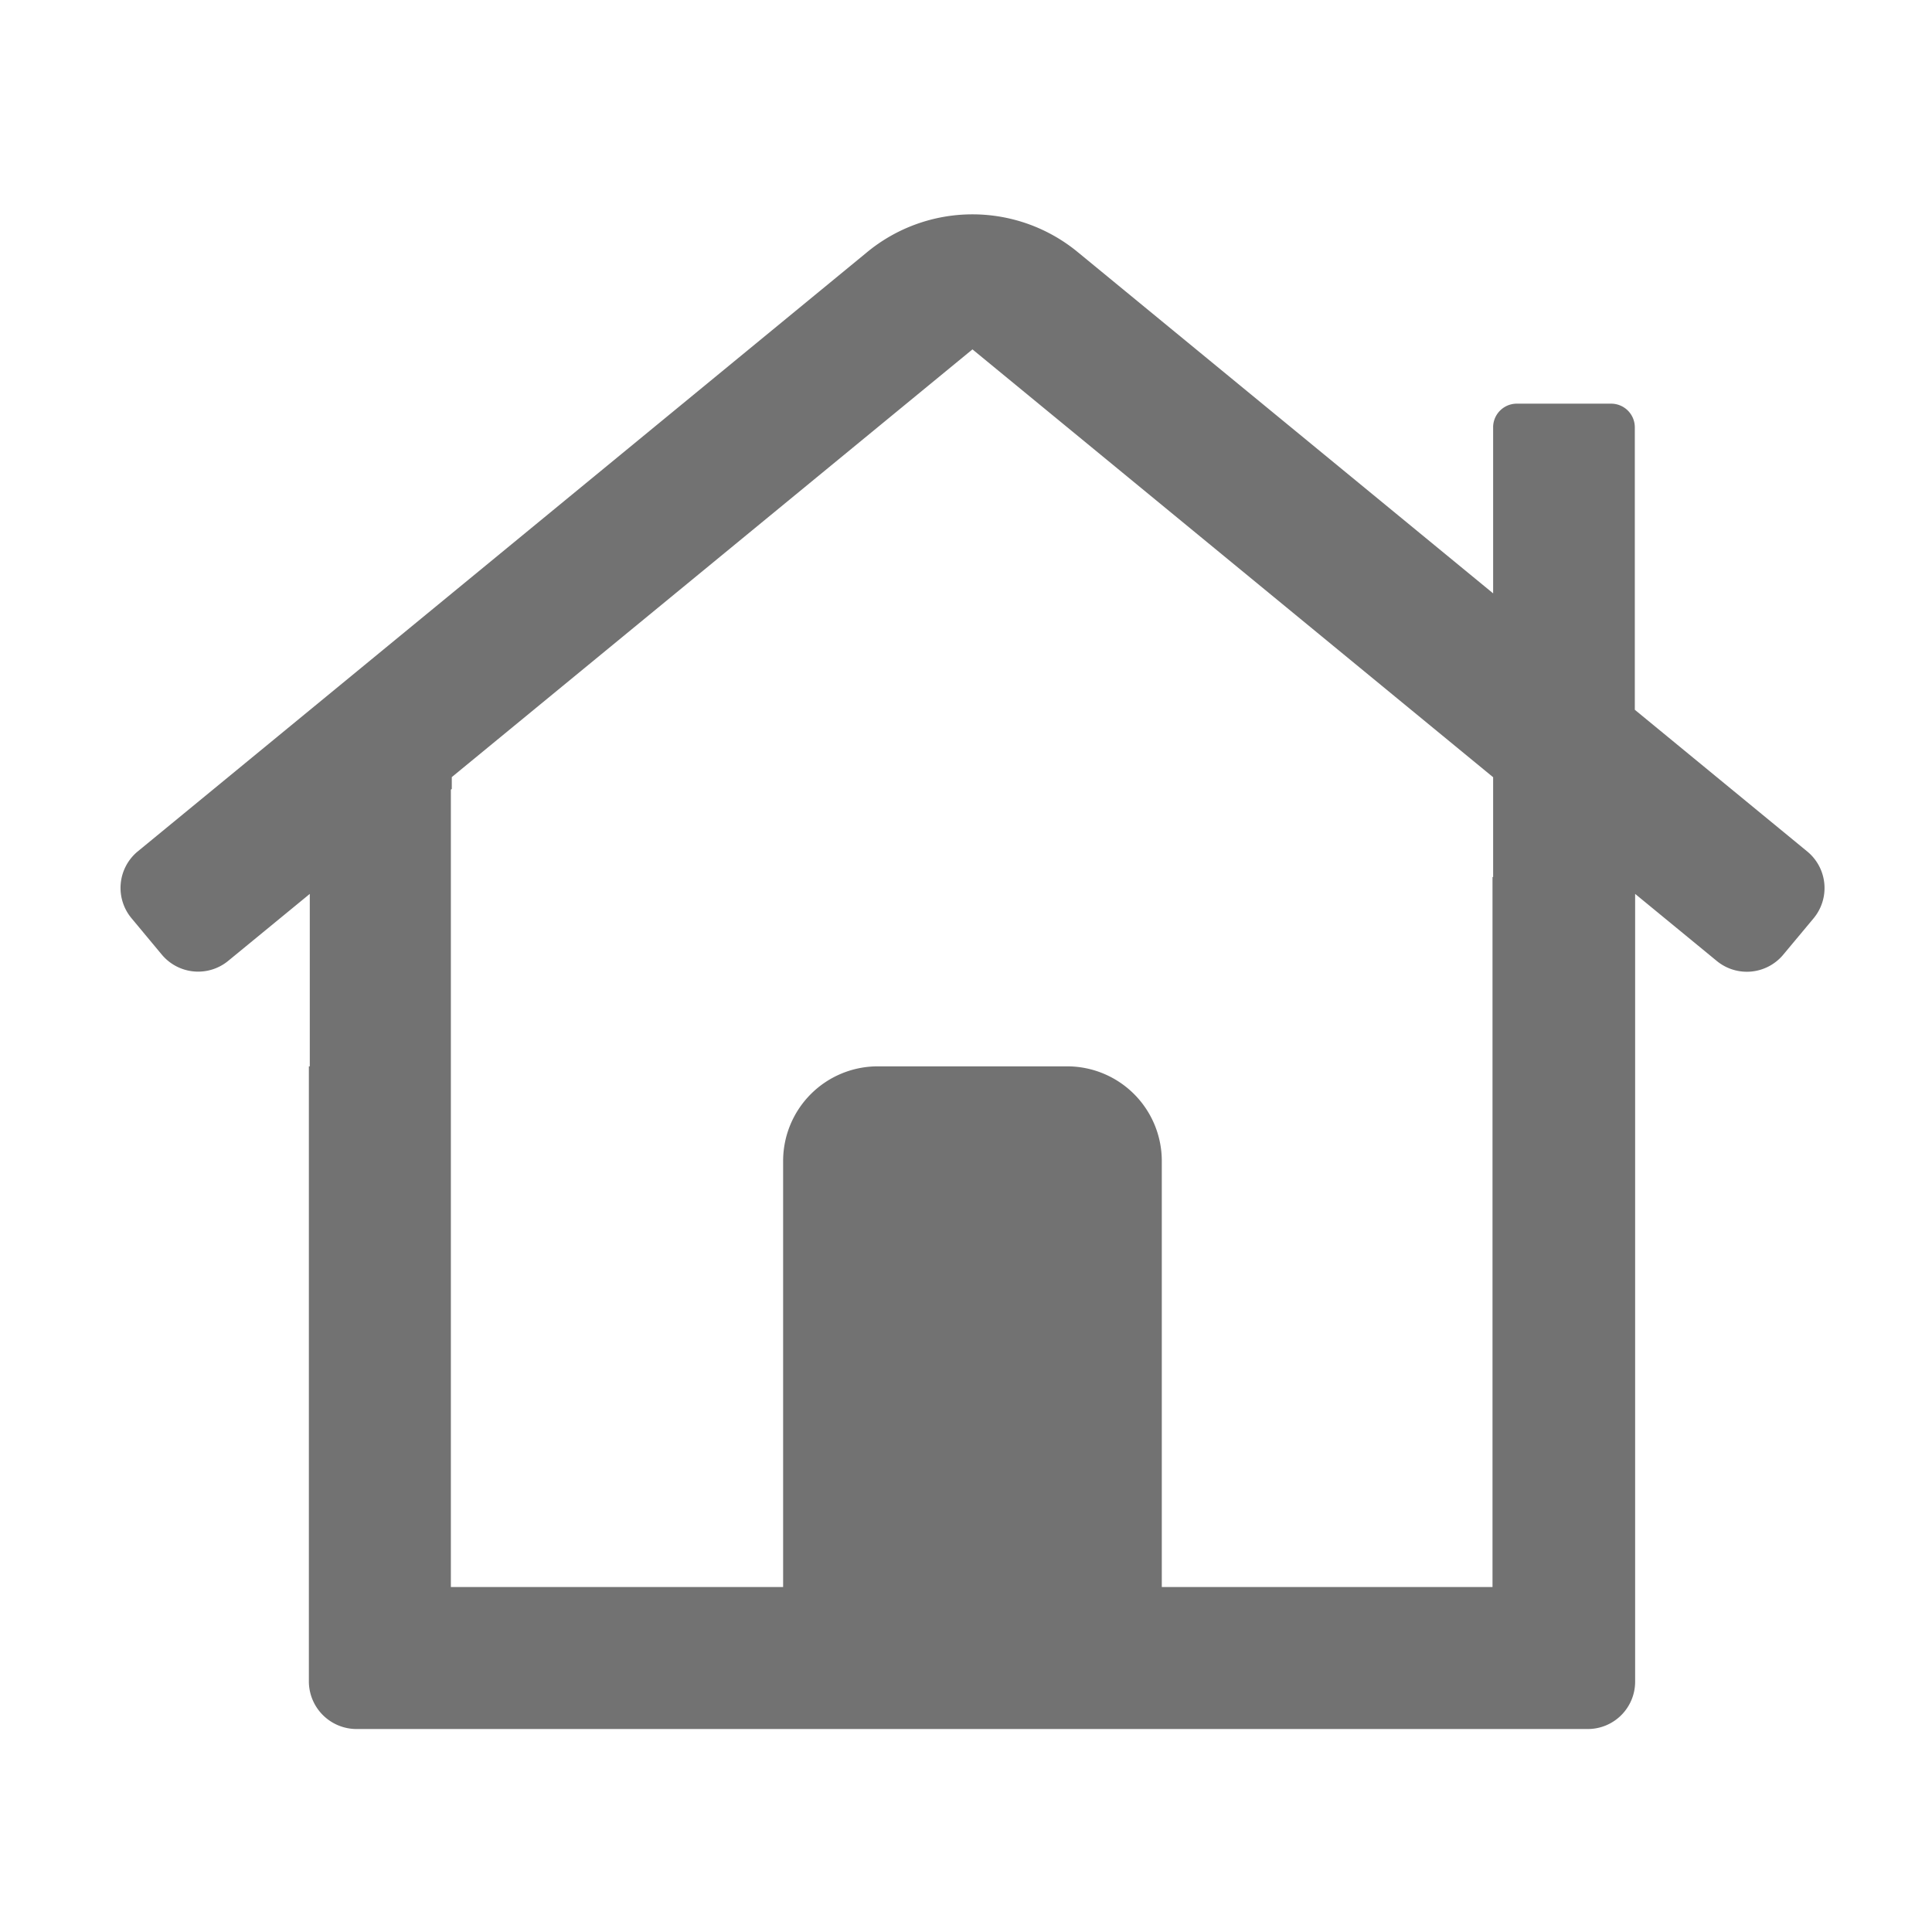 ﻿<?xml version='1.0' encoding='UTF-8'?>
<svg viewBox="-1.995 -3.55 32 31.997" xmlns="http://www.w3.org/2000/svg">
  <g transform="matrix(0.049, 0, 0, 0.049, 0, 0)">
    <path d="M570.24, 215.42L511.89, 167.47L511.89, 72A8 8 0 0 0 503.89, 64L471.89, 64A8 8 0 0 0 464, 71.71L464, 128.12L323.87, 13A56 56 0 0 0 252.13, 13L5.76, 215.42A16 16 0 0 0 3.76, 237.96L14, 250.26A16 16 0 0 0 36.53, 252.26L64, 229.71L64, 288L63.69, 288L63.69, 496A16.13 16.13 0 0 0 79.79, 512L496, 512A16 16 0 0 0 512, 496L512, 229.71L539.5, 252.3A16 16 0 0 0 562.03, 250.3L572.29, 238A16 16 0 0 0 570.24, 215.42zM464, 224L463.79, 224L463.79, 464L352, 464L352, 320A32 32 0 0 0 320, 288L256, 288A32 32 0 0 0 224, 320L224, 464L111.69, 464L111.69, 194.48L112, 194.23L112, 190.23L288, 45.65L464, 190.27z" fill="#727272" fill-opacity="1" class="Black" />
  </g>
</svg>